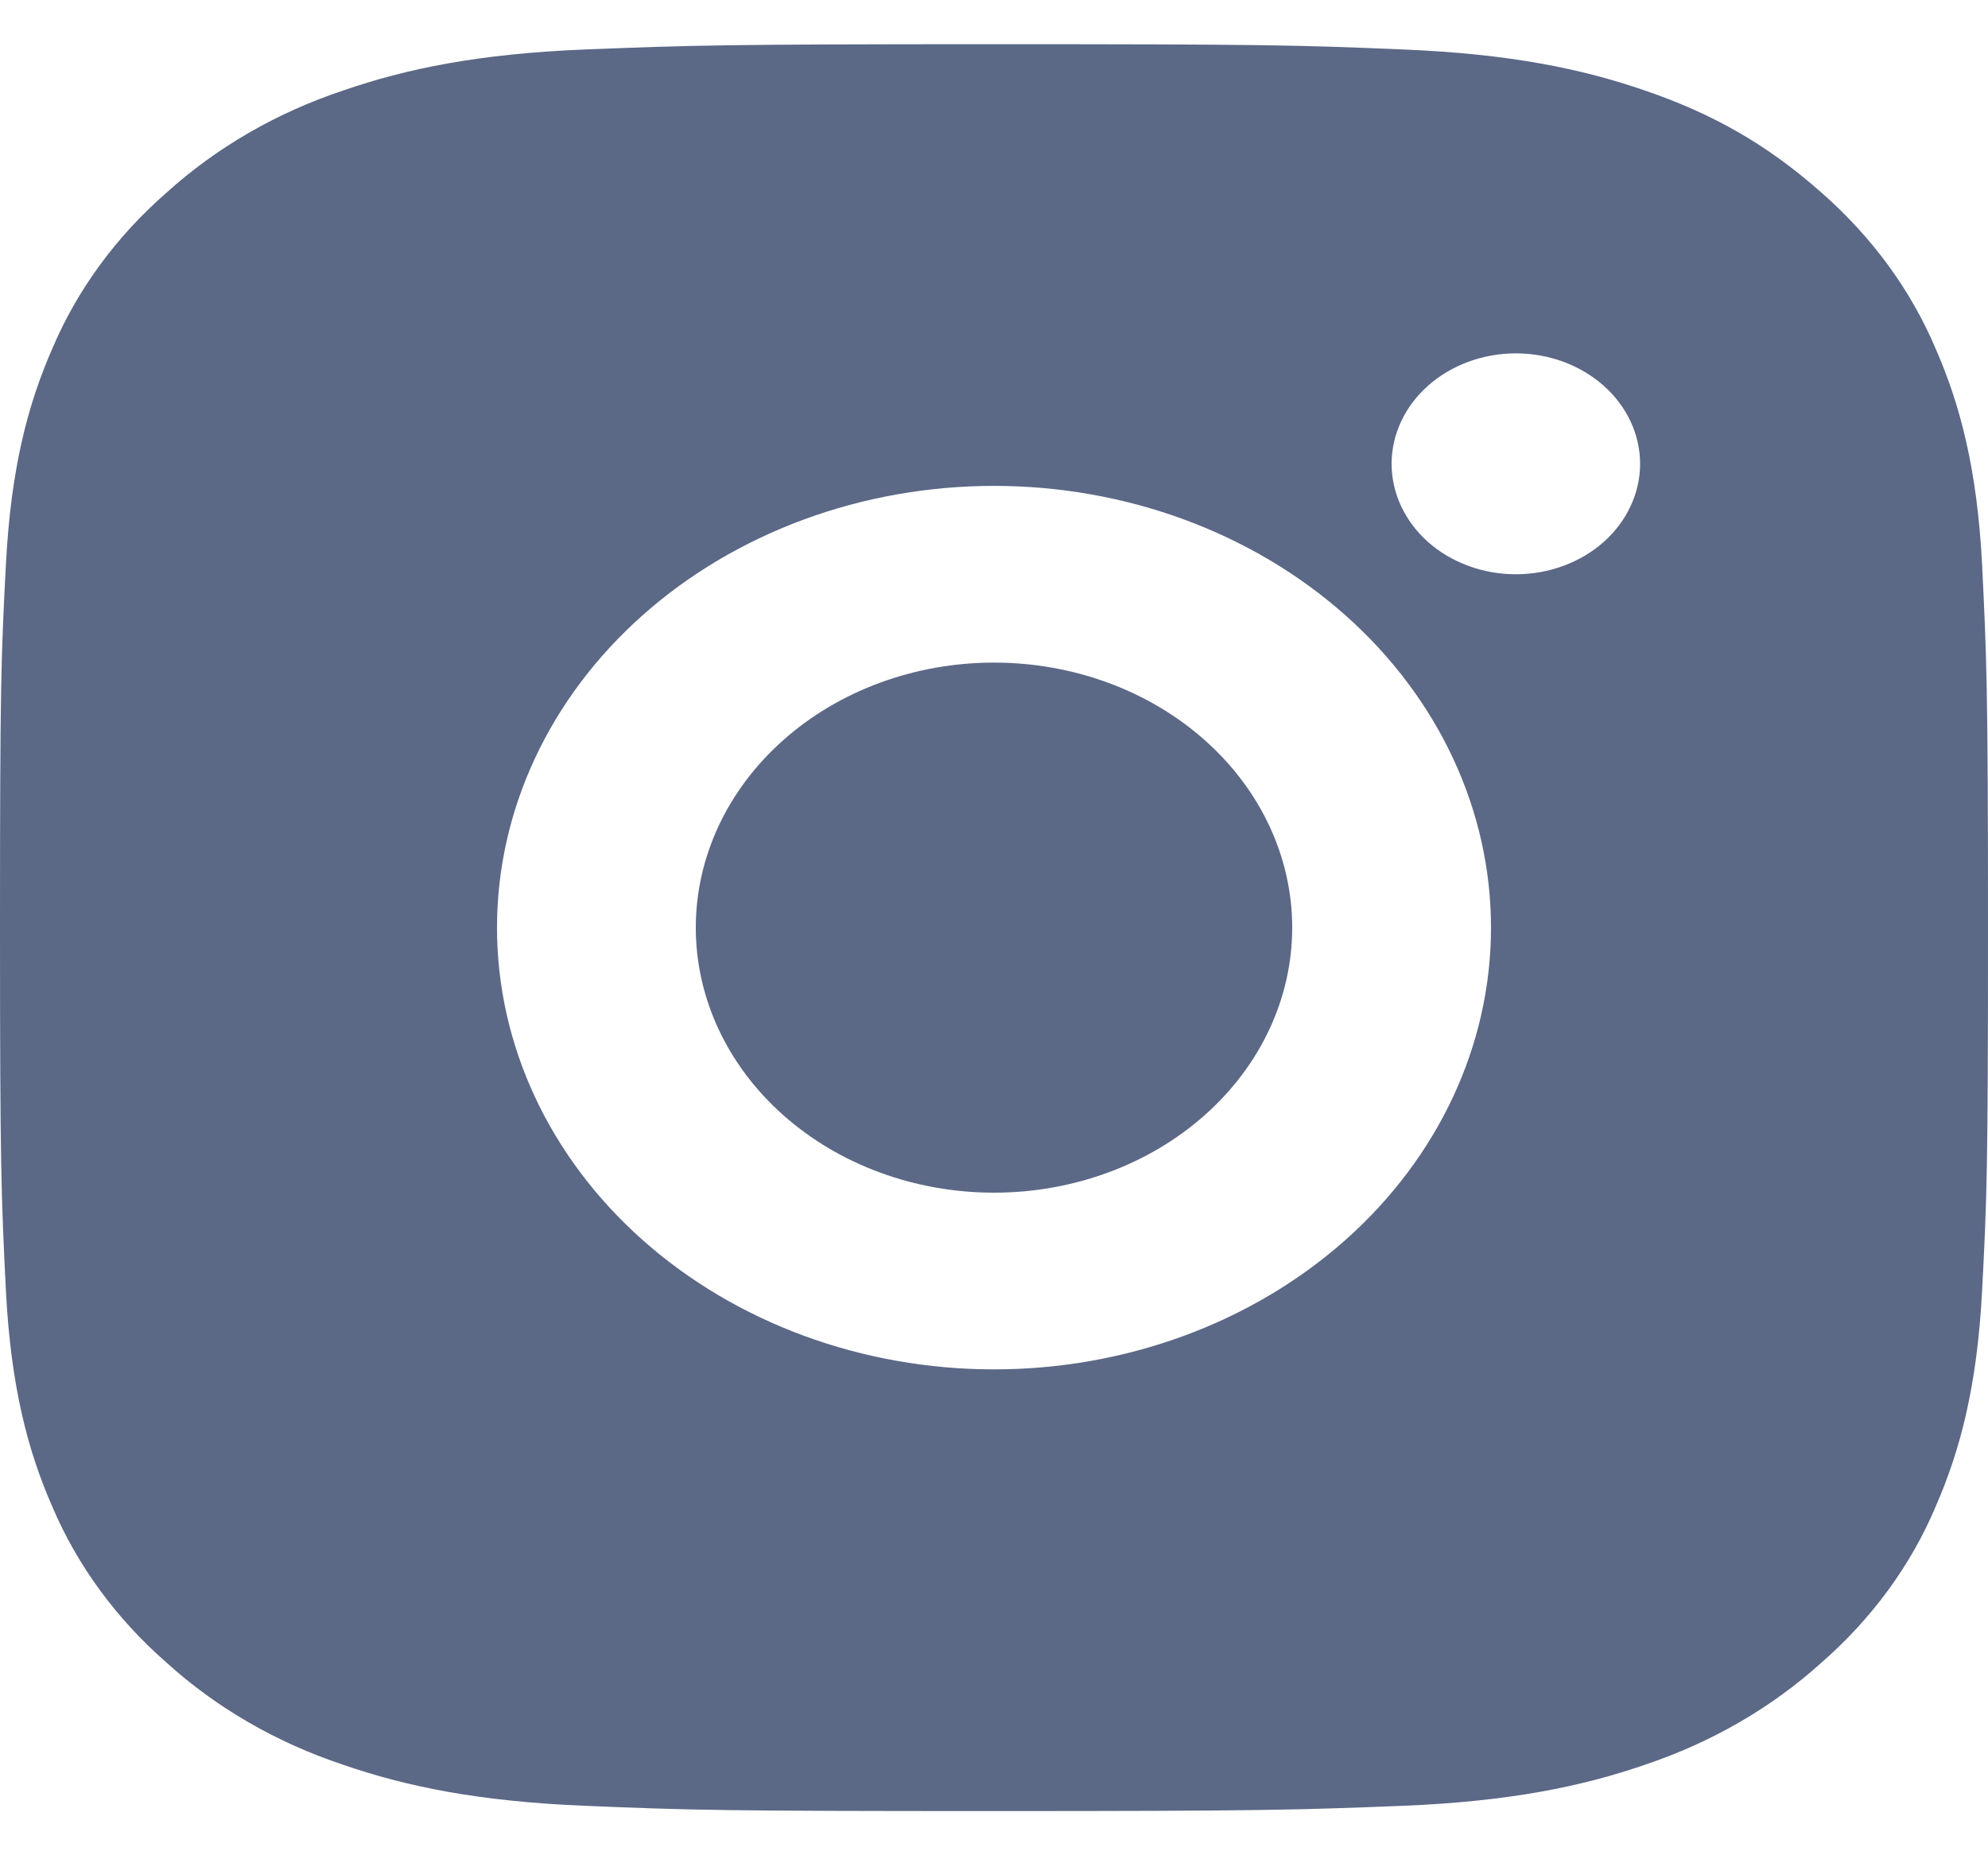 <svg width="30" height="28" viewBox="0 0 30 28" fill="none" xmlns="http://www.w3.org/2000/svg">
<path d="M15 0.667C19.076 0.667 19.584 0.68 21.183 0.747C22.78 0.813 23.868 1.036 24.825 1.367C25.815 1.705 26.649 2.164 27.483 2.904C28.246 3.571 28.836 4.377 29.212 5.267C29.583 6.116 29.835 7.084 29.91 8.504C29.98 9.925 30 10.377 30 14C30 17.623 29.985 18.075 29.91 19.496C29.835 20.916 29.583 21.883 29.212 22.733C28.837 23.624 28.247 24.43 27.483 25.096C26.733 25.774 25.826 26.298 24.825 26.633C23.869 26.963 22.78 27.187 21.183 27.253C19.584 27.316 19.076 27.333 15 27.333C10.925 27.333 10.416 27.32 8.817 27.253C7.22 27.187 6.132 26.963 5.175 26.633C4.173 26.299 3.266 25.775 2.517 25.096C1.754 24.43 1.164 23.623 0.787 22.733C0.415 21.884 0.165 20.916 0.09 19.496C0.019 18.075 0 17.623 0 14C0 10.377 0.015 9.925 0.09 8.504C0.165 7.083 0.415 6.117 0.787 5.267C1.163 4.376 1.753 3.57 2.517 2.904C3.267 2.226 4.174 1.701 5.175 1.367C6.132 1.036 7.218 0.813 8.817 0.747C10.416 0.684 10.925 0.667 15 0.667ZM15 7.333C13.011 7.333 11.103 8.036 9.697 9.286C8.29 10.536 7.5 12.232 7.5 14C7.5 15.768 8.29 17.464 9.697 18.714C11.103 19.964 13.011 20.667 15 20.667C16.989 20.667 18.897 19.964 20.303 18.714C21.71 17.464 22.5 15.768 22.5 14C22.5 12.232 21.71 10.536 20.303 9.286C18.897 8.036 16.989 7.333 15 7.333ZM24.75 7C24.75 6.558 24.552 6.134 24.201 5.822C23.849 5.509 23.372 5.333 22.875 5.333C22.378 5.333 21.901 5.509 21.549 5.822C21.198 6.134 21 6.558 21 7C21 7.442 21.198 7.866 21.549 8.179C21.901 8.491 22.378 8.667 22.875 8.667C23.372 8.667 23.849 8.491 24.201 8.179C24.552 7.866 24.75 7.442 24.75 7ZM15 10C16.194 10 17.338 10.421 18.182 11.172C19.026 11.922 19.5 12.939 19.5 14C19.5 15.061 19.026 16.078 18.182 16.828C17.338 17.579 16.194 18 15 18C13.806 18 12.662 17.579 11.818 16.828C10.974 16.078 10.5 15.061 10.5 14C10.5 12.939 10.974 11.922 11.818 11.172C12.662 10.421 13.806 10 15 10Z" fill="#334368" fill-opacity="0.8"/>
</svg>
